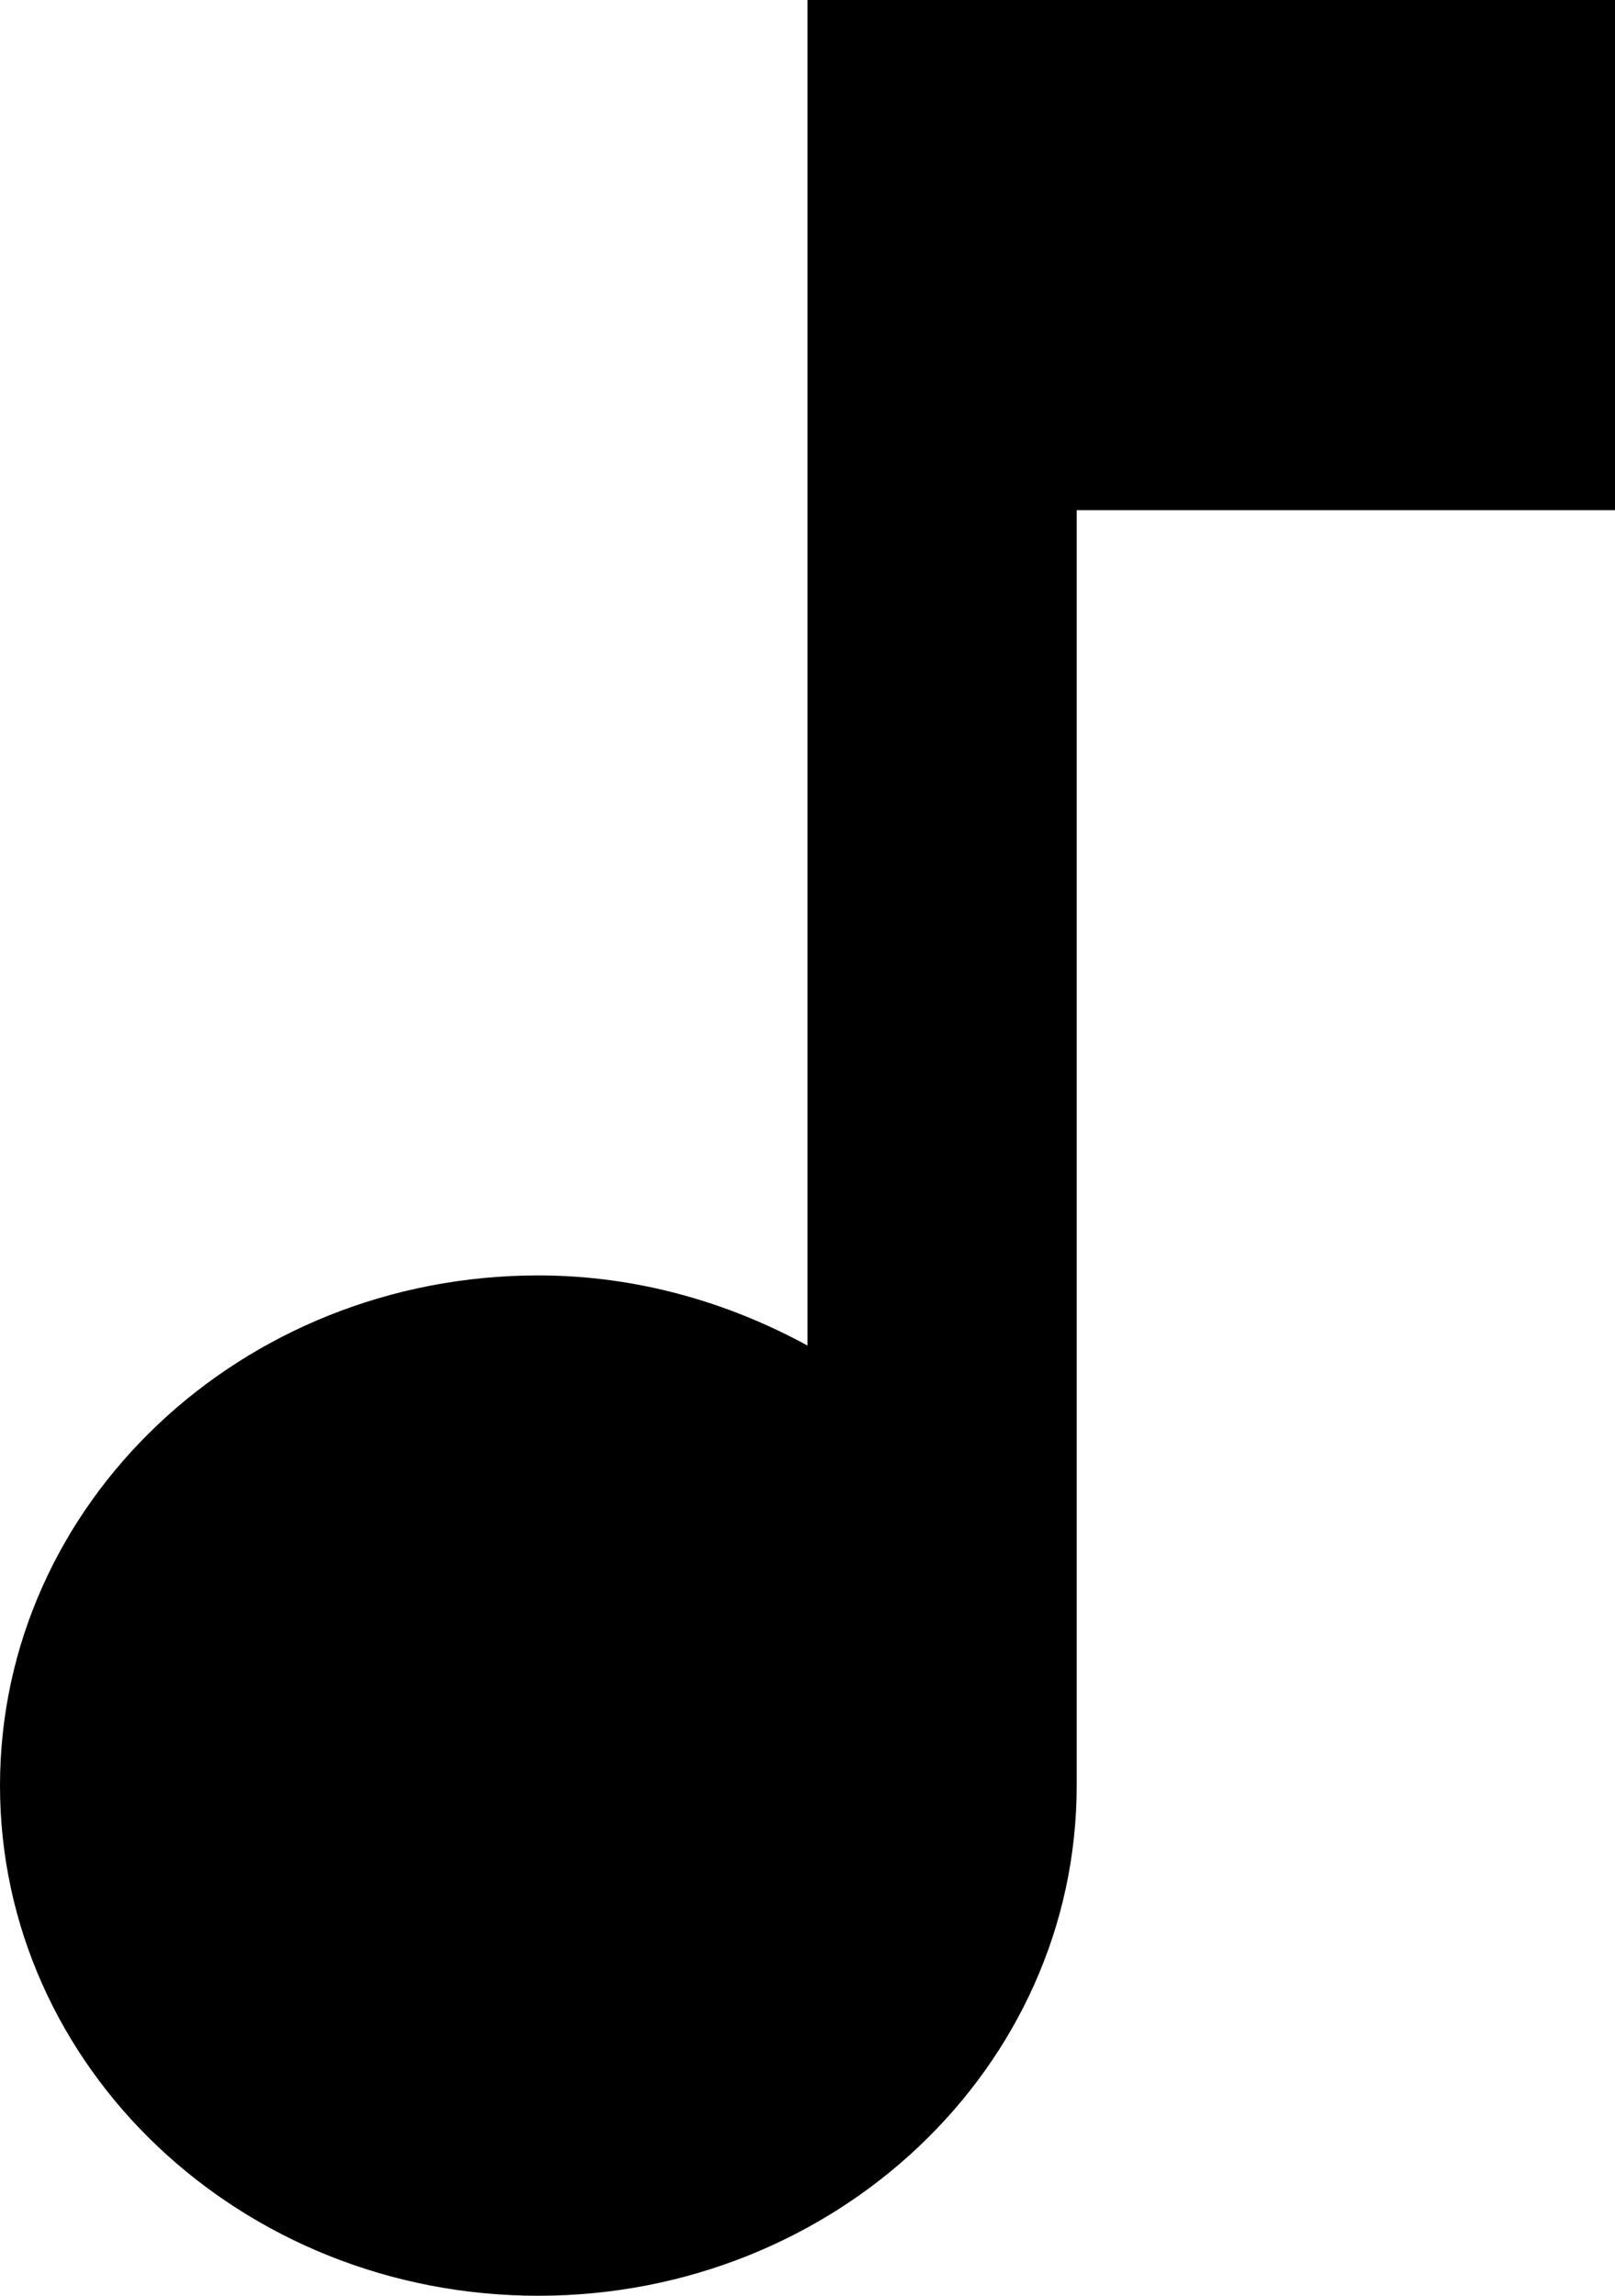 <svg width="19" height="27" viewBox="0 0 19 27" fill="none" xmlns="http://www.w3.org/2000/svg">
<path d="M9.5 0V15.825C8.566 15.315 7.489 15 6.333 15C2.834 15 0 17.685 0 21C0 24.315 2.834 27 6.333 27C9.832 27 12.667 24.315 12.667 21V6H19V0H9.5Z" fill="#000"/>
</svg>
